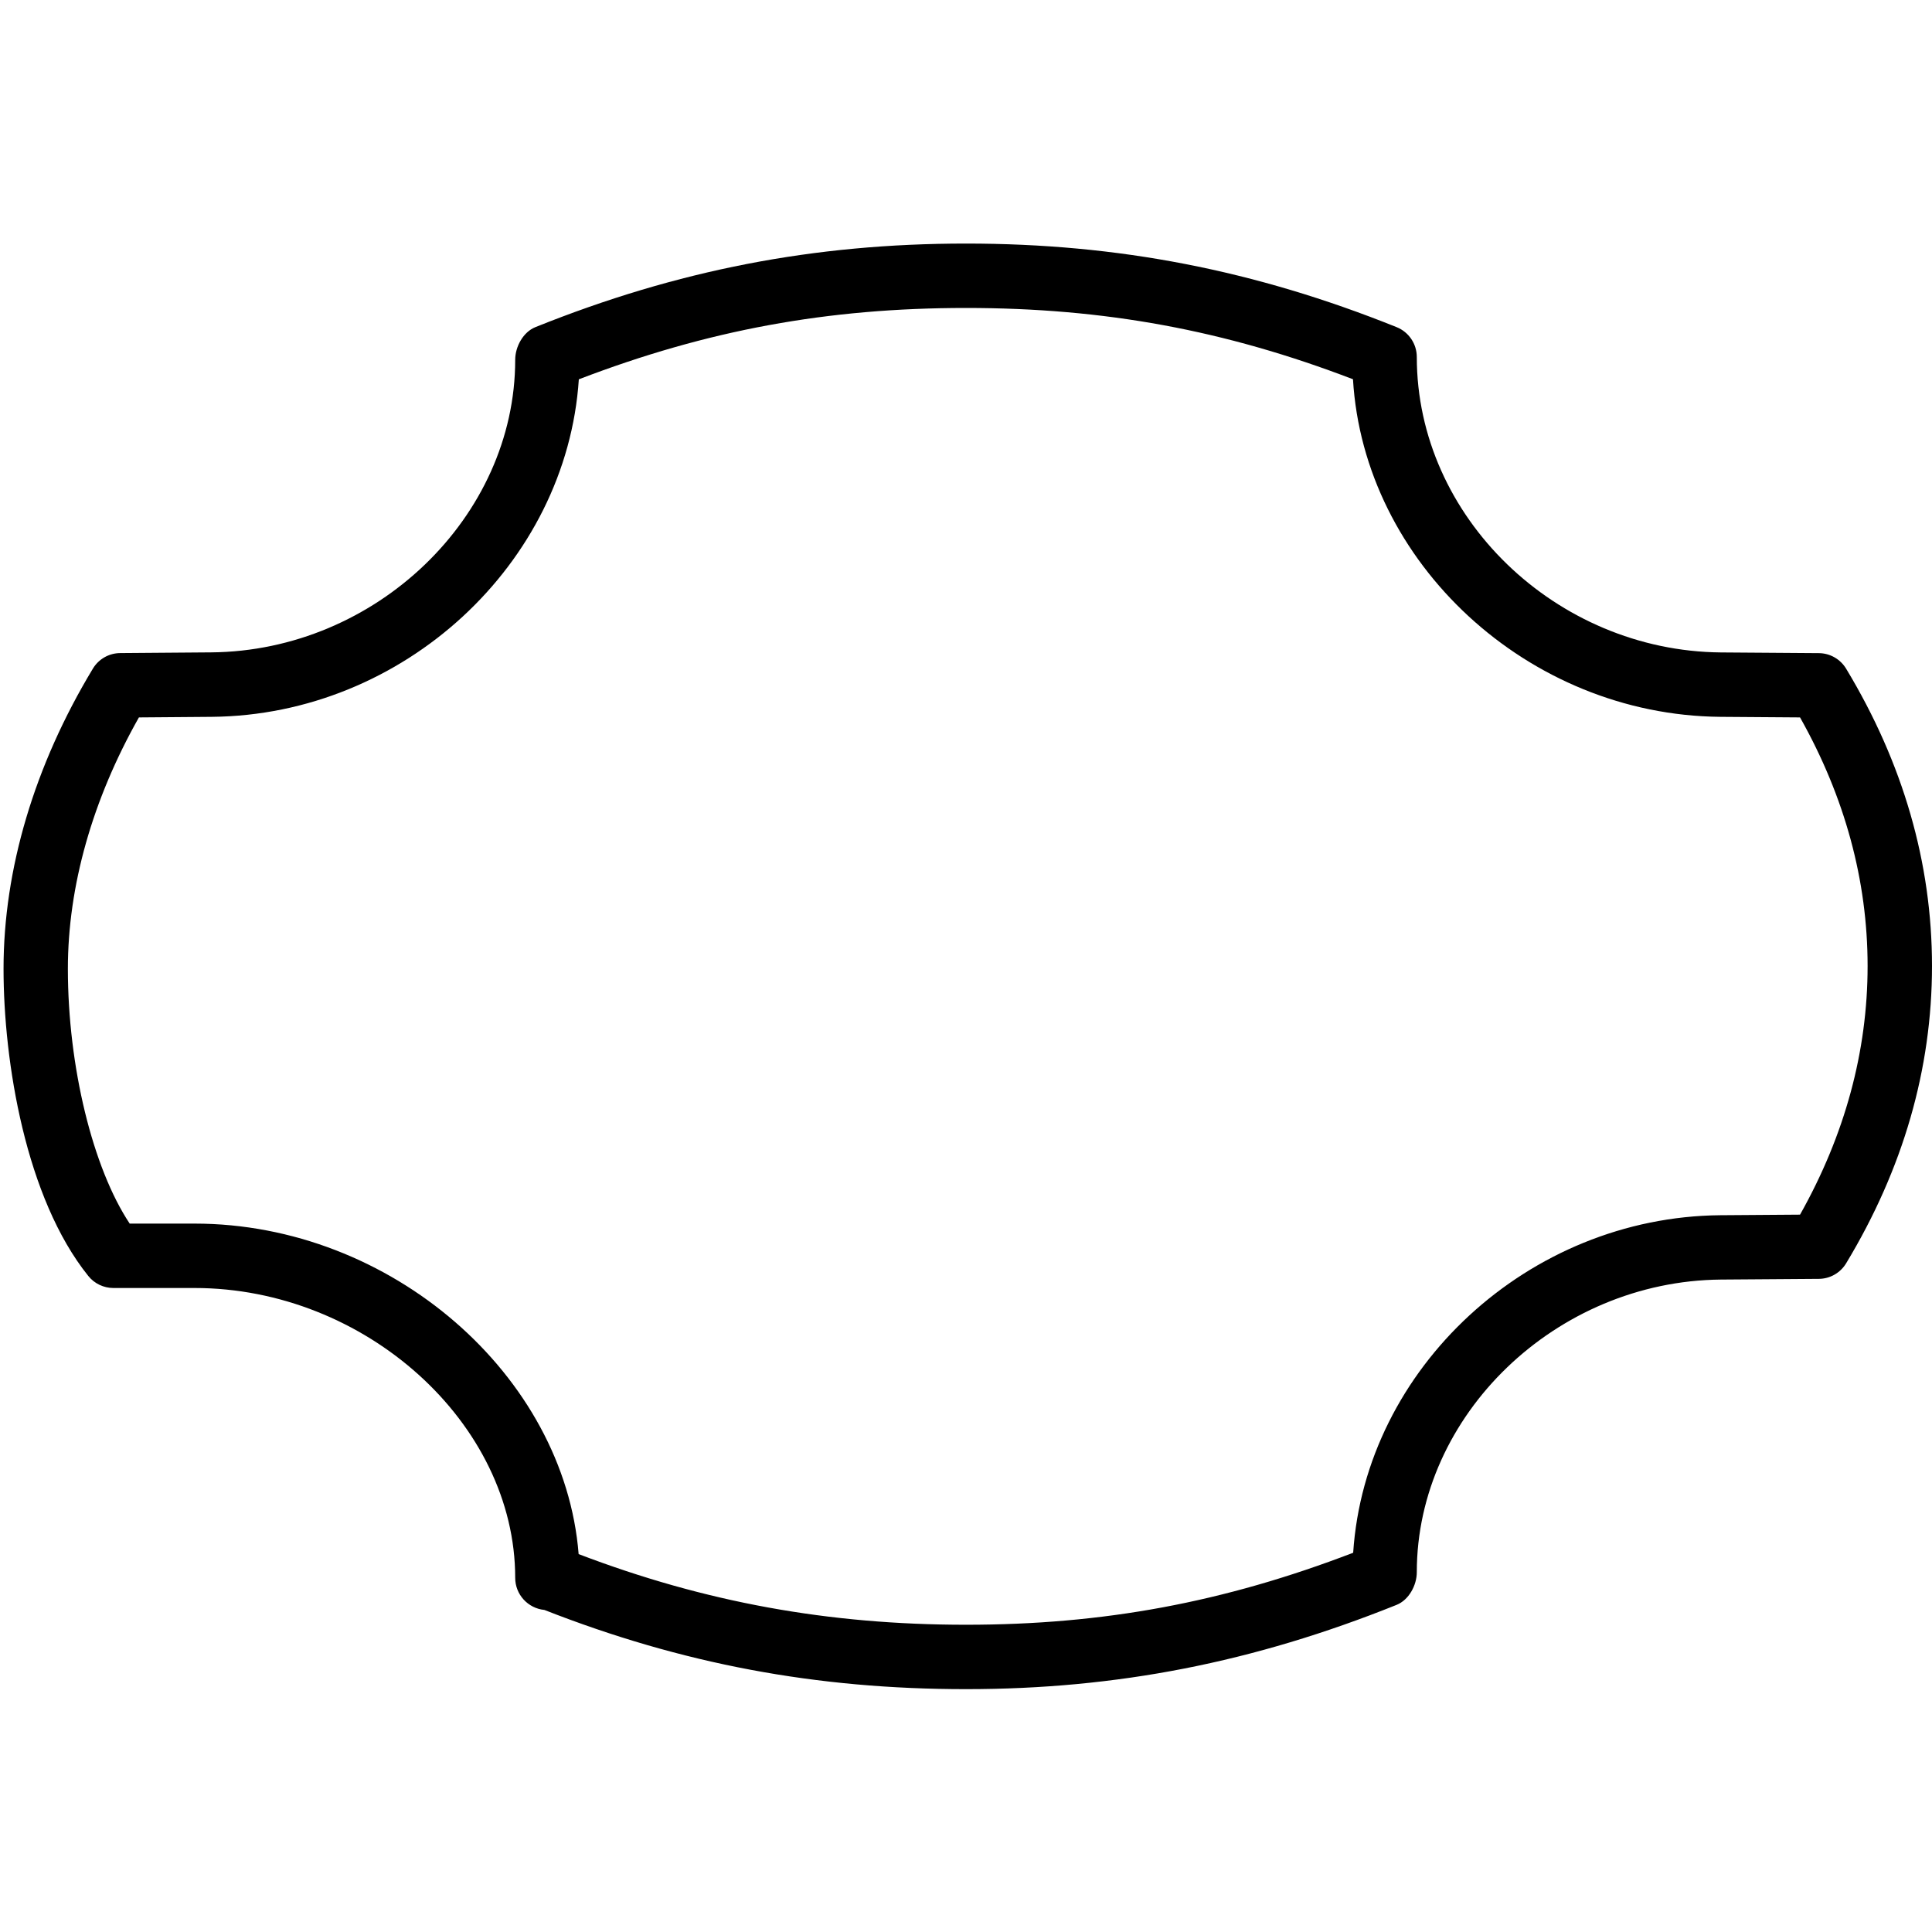 <?xml version="1.0" encoding="iso-8859-1"?>
<!-- Generator: Adobe Illustrator 19.2.1, SVG Export Plug-In . SVG Version: 6.00 Build 0)  -->
<svg version="1.1" xmlns="http://www.w3.org/2000/svg" xmlns:xlink="http://www.w3.org/1999/xlink" x="0px" y="0px"
	 viewBox="0 0 30 30" style="enable-background:new 0 0 30 30;" xml:space="preserve">
<g id="Photo_frame">
</g>
<g id="Photo_frame_2">
</g>
<g id="Photo_frame_3">
</g>
<g id="Photo_frame__4">
</g>
<g id="Photo_frame_5">
</g>
<g id="Photo_frame_6">
</g>
<g id="Photo_frame_7">
</g>
<g id="Round_Frame_1">
</g>
<g id="Rectangle_Frame_1">
</g>
<g id="Square_Frame_1">
</g>
<g id="Rectangle_Frame_2">
</g>
<g id="Oval_Frame_1">
</g>
<g id="Round_Frame_2">
</g>
<g id="Rectangle_Frame_3">
</g>
<g id="Rectangle_Frame_4">
</g>
<g id="Rectangle_Frame_5">
</g>
<g id="Square_Frame_2">
</g>
<g id="Rectangle_Frame_6">
</g>
<g id="Rectangle_Frame_7">
</g>
<g id="Oval_Frame_2">
</g>
<g id="Round_Frame_3">
</g>
<g id="Rectangle_Frame_8">
</g>
<g id="Square_Frame_3">
</g>
<g id="Rectangle_Frame_9">
</g>
<g id="Rectangle_Frame_10">
</g>
<g id="Square_Frame_4">
</g>
<g id="Rectangle_Frame_11">
</g>
<g id="Rectangle_Frame_12">
</g>
<g id="Square_Frame_5">
</g>
<g id="Rectangle_Frame_13">
</g>
<g id="Round_Frame">
</g>
<g id="Frame_2">
</g>
<g id="Frame_1">
</g>
<g id="Frame_3">
</g>
<g id="Frame_4">
</g>
<g id="Frame_5">
</g>
<g id="Frame_6">
</g>
<g id="Frame_7">
</g>
<g id="Frame_8">
</g>
<g id="Frame_9">
</g>
<g id="Frame_10">
</g>
<g id="Frame_11">
</g>
<g id="Frame_12">
</g>
<g id="Frame_13">
</g>
<g id="Frame_14">
</g>
<g id="Frame_15">
</g>
<g id="Frame_16">
</g>
<g id="Frame_17">
</g>
<g id="Frame_18">
</g>
<g id="Frame_19">
</g>
<g id="Frame_20">
</g>
<g id="Frame_21">
</g>
<g id="Frame_22">
</g>
<g id="Frame_23">
</g>
<g id="Frame_24">
</g>
<g id="Frame_25">
</g>
<g id="Frame_26">
</g>
<g id="Frame_27">
</g>
<g id="Frame_28">
</g>
<g id="Frame_29">
</g>
<g id="Frame_30">
</g>
<g id="Frame_Hole_1">
</g>
<g id="Frame_Hole_2">
</g>
<g id="Frame_Hole_3">
</g>
<g id="Frame_Hole_4">
</g>
<g id="Frame_31">
</g>
<g id="Frame_32">
</g>
<g id="Frame_33">
</g>
<g id="Frame_34">
	<g>
		<path d="M15,26.229c-2.325,0-4.41-0.392-6.547-1.23C8.199,24.974,8,24.761,8,24.5C8,22.103,5.674,20,3.021,20H1.761
			c-0.151,0-0.295-0.068-0.39-0.187c-0.972-1.209-1.316-3.325-1.316-4.77c0-1.545,0.479-3.156,1.387-4.66
			c0.089-0.149,0.25-0.241,0.424-0.242l1.414-0.011C5.838,10.108,8,8.027,8,5.587C8,5.383,8.124,5.156,8.313,5.08
			C10.517,4.194,12.642,3.782,15,3.782s4.483,0.412,6.687,1.298C21.876,5.156,22,5.34,22,5.544c0,2.483,2.162,4.564,4.722,4.587
			l1.521,0.011c0.174,0.001,0.334,0.093,0.424,0.242C29.552,11.85,30,13.403,30,15s-0.448,3.15-1.333,4.616
			c-0.09,0.149-0.25,0.241-0.424,0.242l-1.522,0.011C24.162,19.892,22,21.973,22,24.413c0,0.204-0.124,0.431-0.313,0.507
			C19.465,25.813,17.34,26.229,15,26.229z M8.985,24.132c1.959,0.747,3.879,1.097,6.015,1.097c2.132,0,4-0.346,6.012-1.118
			c0.189-2.866,2.723-5.215,5.7-5.241l1.239-0.009C28.647,17.624,29,16.326,29,15s-0.353-2.624-1.049-3.86l-1.238-0.009
			c-2.992-0.026-5.535-2.396-5.704-5.242C19.016,5.125,17.148,4.782,15,4.782S10.983,5.125,8.988,5.89
			c-0.189,2.866-2.723,5.215-5.7,5.241L2.157,11.14c-0.722,1.277-1.103,2.622-1.103,3.904c0,1.519,0.388,3.096,0.96,3.956h1.007
			C6.072,19,8.764,21.358,8.985,24.132z M28.239,19h0.01H28.239z"/>
	</g>
</g>
<g id="Frame_35">
</g>
<g id="Dashed_Frame_1">
</g>
<g id="Dashed_Frame_2">
</g>
<g id="Dashed_Frame_3">
</g>
<g id="Dashed_Frame_4">
</g>
<g id="Dashed_Frame_5">
</g>
<g id="Dashed_Frame_6">
</g>
<g id="Dashed_Frame_7">
</g>
<g id="Dashed_Frame_8">
</g>
<g id="Dashed_Frame_9">
</g>
<g id="Dashed_Frame_10">
</g>
<g id="Dashed_Frame_11">
</g>
<g id="Dashed_Frame_12">
</g>
<g id="Dashed_Frame_13">
</g>
<g id="Dashed_Frame_14">
</g>
<g id="Dashed_Frame_15">
</g>
<g id="Dashed_Frame_16">
</g>
<g id="Dashed_Frame_17">
</g>
<g id="Dashed_Frame_18">
</g>
<g id="Dashed_Frame_19">
</g>
<g id="Dashed_Frame_20">
</g>
<g id="Dashed_Frame_25">
</g>
<g id="Dashed_Frame_26">
</g>
<g id="Dashed_Frame_27">
</g>
<g id="Dashed_Frame_28">
</g>
<g id="Dashed_Frame_29">
</g>
<g id="Dashed_Frame_30">
</g>
<g id="Dashed_Frame_31">
</g>
<g id="Dashed_Frame_32">
</g>
<g id="Dashed_Frame_33">
</g>
<g id="Dashed_Frame_35">
</g>
</svg>
